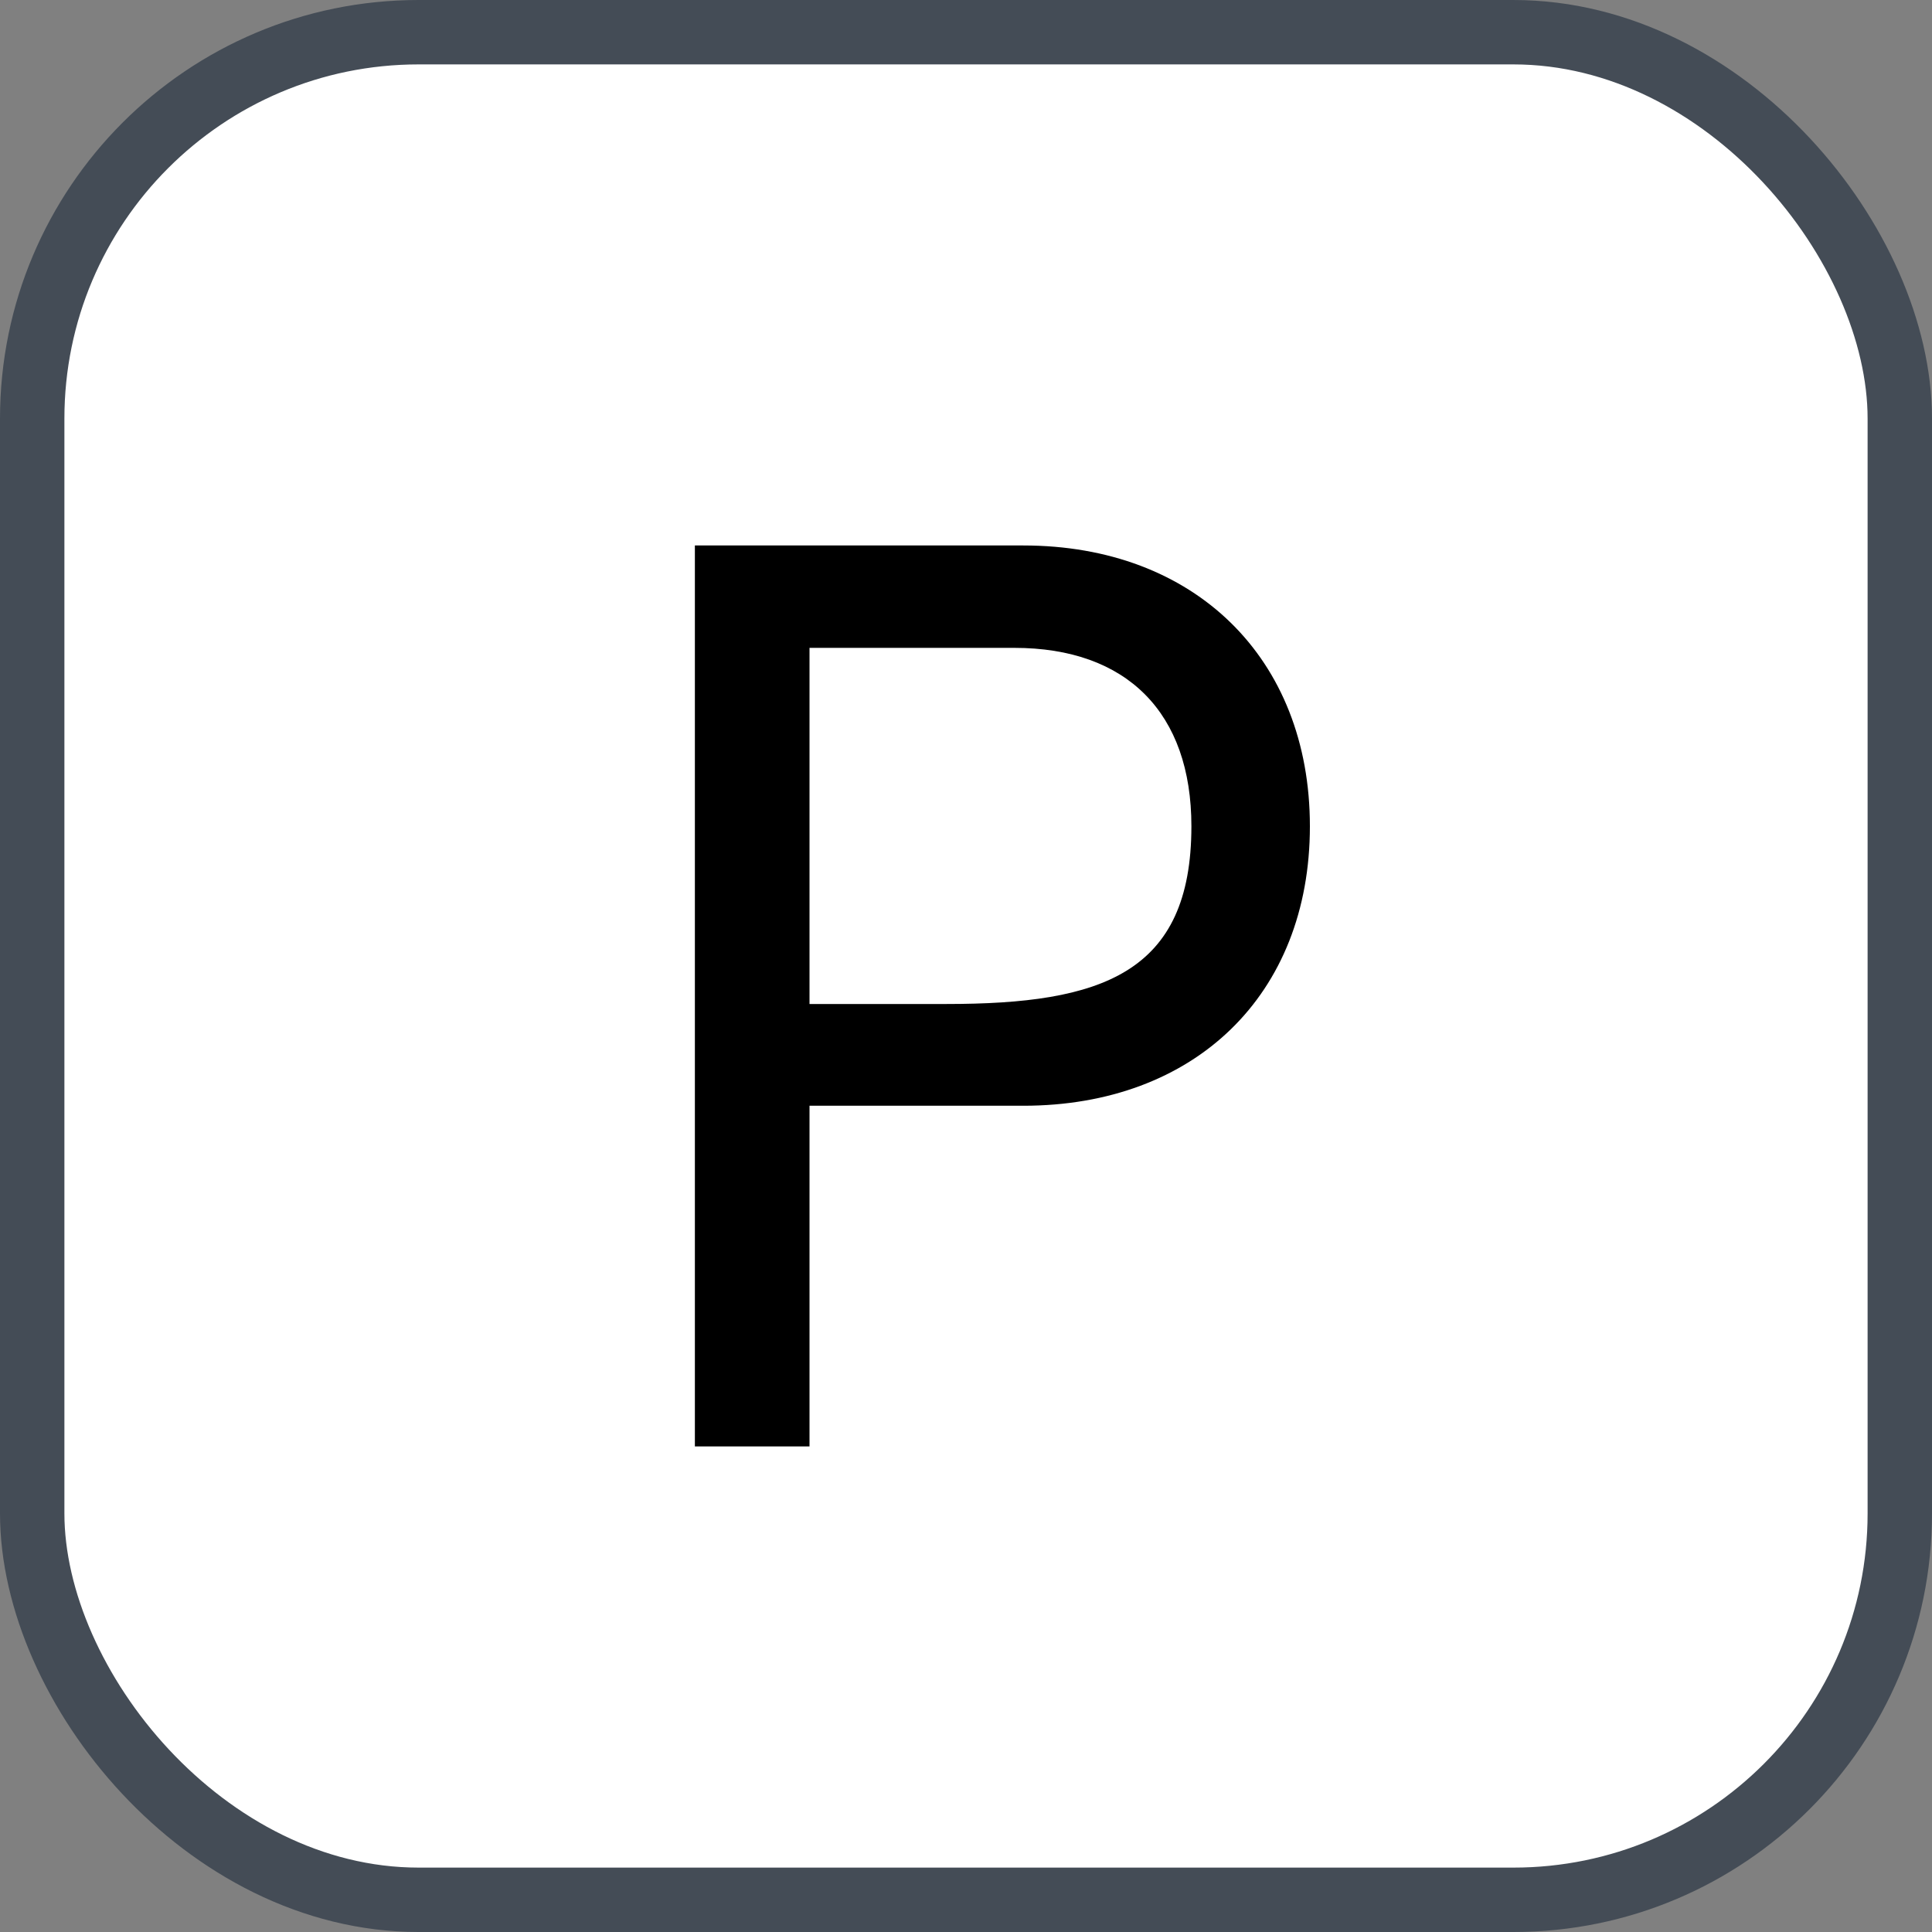 <svg xmlns="http://www.w3.org/2000/svg" version="1.1" xmlns:xlink="http://www.w3.org/1999/xlink" xmlns:svgjs="http://svgjs.com/svgjs" width="30" height="30"><rect width="100%" height="100%" fill="#808080" stroke="none"/><svg id="SvgjsSvg1002" style="overflow: hidden; top: -100%; left: -100%; position: absolute; opacity: 0;" width="2" height="0" focusable="false"><polyline id="SvgjsPolyline1003" points="0,0"></polyline><path id="SvgjsPath1004" d="M0 0 "></path></svg><defs id="SvgjsDefs1311"></defs><rect id="SvgjsRect1312" width="29" height="29" x="0.5" y="0.5" rx="6" ry="6" fill="#ffffff" stroke-opacity="1" stroke="#444c56" stroke-width="1"></rect><path id="SvgjsPath1313" d="M10.79 8.47L10.79 22.46L12.57 22.46L12.57 17.17L15.89 17.17C18.55 17.17 20.34 15.45 20.34 12.83C20.34 10.22 18.55 8.47 15.89 8.47ZM12.57 10.06L15.75 10.06C17.50 10.06 18.50 11.07 18.50 12.83C18.50 15.12 17.10 15.59 14.70 15.59L12.57 15.59Z" fill="#000000"></path></svg>